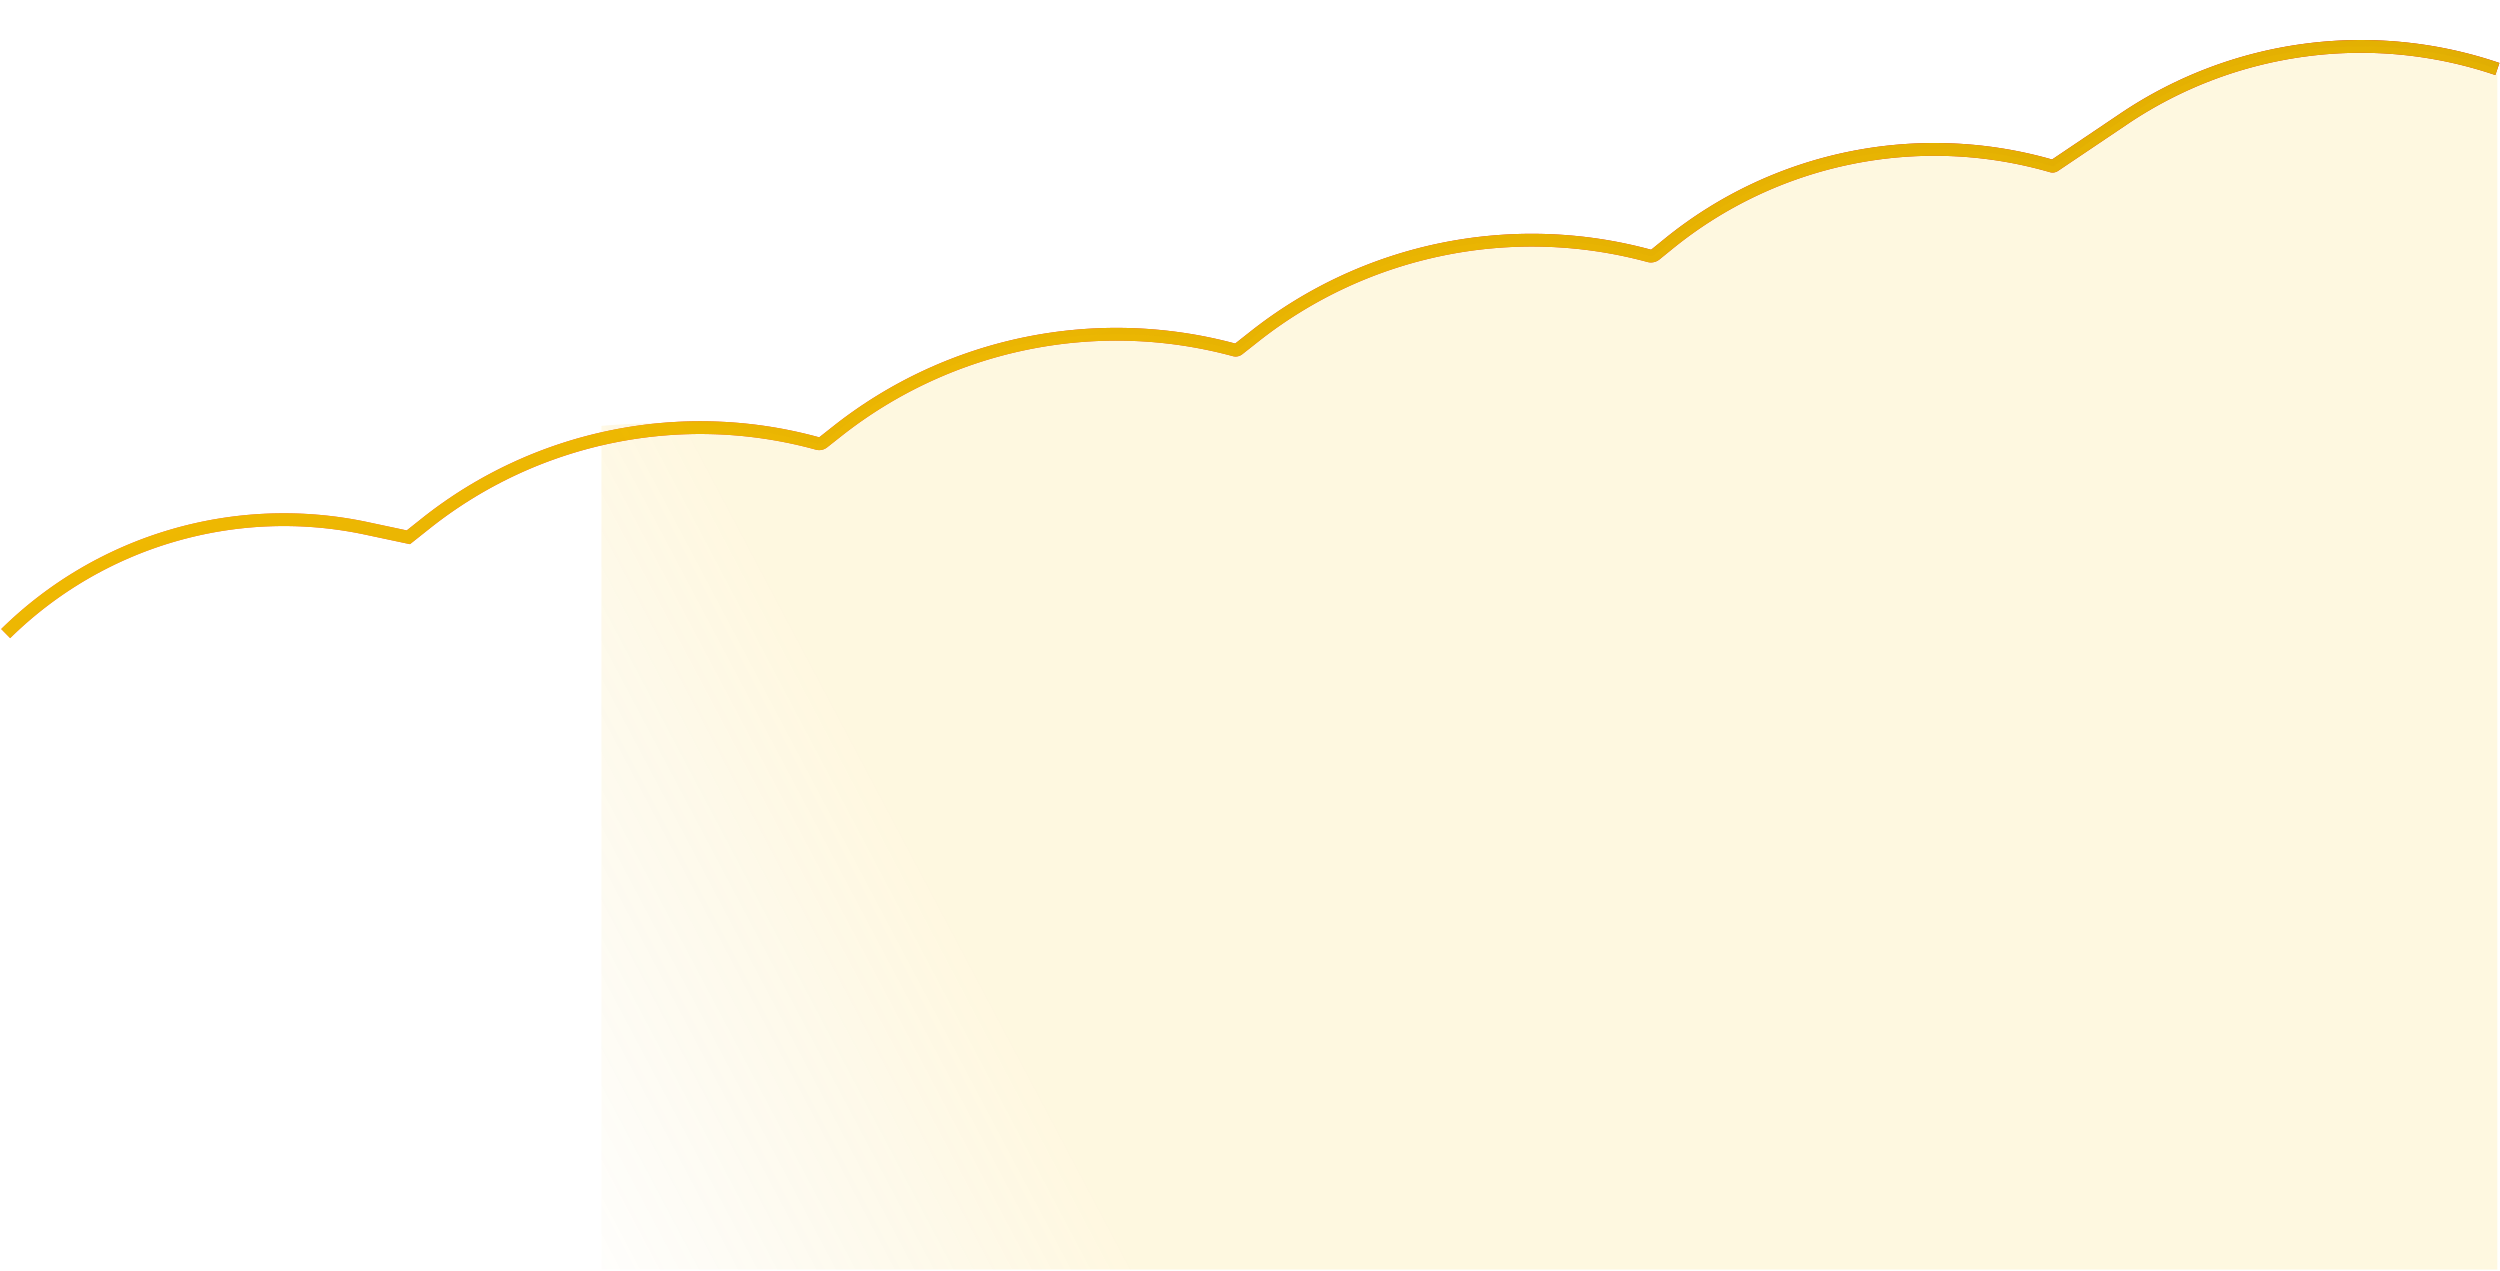 <svg width="1320" height="671" fill="none" xmlns="http://www.w3.org/2000/svg"><path d="M215.613 283.689l-.702 3.301 1.556.331 1.245-.99-2.099-2.642zm446.816-106.086l-2.09-2.65 2.09 2.65zm-220.26 50.005l-2.09-2.649 2.09 2.649zm211.663-43.224l-2.091-2.65 2.091 2.65zM1121.54 62.667l-1.89-2.8 1.89 2.8zm-240.49 66.026l-2.128-2.619 2.128 2.619zm203.7-41.263l-1.88-2.8 1.88 2.8zm-210.676 46.928l2.128 2.619-2.128-2.619zm-439.459 99.209l-2.09-2.65 2.09 2.65zm-241.85 48.711l22.146 4.712 1.405-6.602-22.147-4.712-1.404 6.602zm24.947 4.053l9.269-7.361-4.198-5.285-9.269 7.361 4.198 5.285zm658.49-149.354l6.975-5.664-4.255-5.239-6.975 5.664 4.255 5.239zm210.438-46.748l36.78-24.763-3.77-5.599-36.78 24.763 3.77 5.6zM436.705 236.216l7.554-5.958-4.18-5.299-7.554 5.958 4.18 5.299zm219.217-49.182l8.597-6.781-4.18-5.3-8.598 6.781 4.181 5.3zm8.597-6.781c57.937-45.7 134.097-61.253 205.313-41.928l1.768-6.514c-73.279-19.885-151.646-3.881-211.261 43.142l4.18 5.3zm-220.26 50.005c58.324-46.005 134.994-61.662 206.686-42.208l1.767-6.514c-73.755-20.014-152.63-3.906-212.633 43.423l4.18 5.299zm206.686-42.208a5.646 5.646 0 004.977-1.016l-4.181-5.3c.274-.216.634-.289.971-.198l-1.767 6.514zM1123.42 65.466a220.489 220.489 0 01194.11-25.842l2.17-6.39c-67.18-22.846-141.18-12.994-200.05 26.633l3.77 5.6zm-240.243 65.847c55.759-45.277 130.163-60.373 199.153-40.41l1.88-6.483c-71.12-20.578-147.812-5.018-205.288 41.654l4.255 5.239zM226.981 278.97c57.399-45.588 133.117-61.027 203.783-41.552l1.793-6.508c-72.744-20.047-150.687-4.153-209.774 42.775l4.198 5.285zM5.367 336.943c49.325-48.532 119.716-69.065 187.398-54.665l1.404-6.602C124.27 260.805 51.574 282.01.633 332.131l4.734 4.812zM1082.33 90.903c1.47.424 3.04.177 4.31-.674l-3.77-5.599c.39-.265.88-.342 1.34-.21l-1.88 6.484zm-210.383 40.835a.388.388 0 01-.347.073l-1.768 6.514c2.216.602 4.587.1 6.37-1.348l-4.255-5.239zm-441.183 105.68a6.713 6.713 0 005.941-1.202l-4.18-5.299a.037.037 0 01.032-.007l-1.793 6.508z" fill="url(#paint0_linear_682_2)"/><path d="M215.613 283.689l-.702 3.301 1.556.331 1.245-.99-2.099-2.642zm446.816-106.086l-2.09-2.65 2.09 2.65zm-220.26 50.005l-2.09-2.649 2.09 2.649zm211.663-43.224l-2.091-2.65 2.091 2.65zM1121.54 62.667l-1.89-2.8 1.89 2.8zm-240.49 66.026l-2.128-2.619 2.128 2.619zm203.7-41.263l-1.88-2.8 1.88 2.8zm-210.676 46.928l2.128 2.619-2.128-2.619zm-439.459 99.209l-2.09-2.65 2.09 2.65zm-241.85 48.711l22.146 4.712 1.405-6.602-22.147-4.712-1.404 6.602zm24.947 4.053l9.269-7.361-4.198-5.285-9.269 7.361 4.198 5.285zm658.49-149.354l6.975-5.664-4.255-5.239-6.975 5.664 4.255 5.239zm210.438-46.748l36.78-24.763-3.77-5.599-36.78 24.763 3.77 5.6zM436.705 236.216l7.554-5.958-4.18-5.299-7.554 5.958 4.18 5.299zm219.217-49.182l8.597-6.781-4.18-5.3-8.598 6.781 4.181 5.3zm8.597-6.781c57.937-45.7 134.097-61.253 205.313-41.928l1.768-6.514c-73.279-19.885-151.646-3.881-211.261 43.142l4.18 5.3zm-220.26 50.005c58.324-46.005 134.994-61.662 206.686-42.208l1.767-6.514c-73.755-20.014-152.63-3.906-212.633 43.423l4.18 5.299zm206.686-42.208a5.646 5.646 0 004.977-1.016l-4.181-5.3c.274-.216.634-.289.971-.198l-1.767 6.514zM1123.42 65.466a220.489 220.489 0 01194.11-25.842l2.17-6.39c-67.18-22.846-141.18-12.994-200.05 26.633l3.77 5.6zm-240.243 65.847c55.759-45.277 130.163-60.373 199.153-40.41l1.88-6.483c-71.12-20.578-147.812-5.018-205.288 41.654l4.255 5.239zM226.981 278.97c57.399-45.588 133.117-61.027 203.783-41.552l1.793-6.508c-72.744-20.047-150.687-4.153-209.774 42.775l4.198 5.285zM5.367 336.943c49.325-48.532 119.716-69.065 187.398-54.665l1.404-6.602C124.27 260.805 51.574 282.01.633 332.131l4.734 4.812zM1082.33 90.903c1.47.424 3.04.177 4.31-.674l-3.77-5.599c.39-.265.88-.342 1.34-.21l-1.88 6.484zm-210.383 40.835a.388.388 0 01-.347.073l-1.768 6.514c2.216.602 4.587.1 6.37-1.348l-4.255-5.239zm-441.183 105.68a6.713 6.713 0 005.941-1.202l-4.18-5.299a.037.037 0 01.032-.007l-1.793 6.508z" fill="url(#paint1_linear_682_2)"/><path d="M431.536 234.192c-44.089-10.535-69.35-12.908-113.975-9.337v445.476H1318.61V36.428c-66.18-22.506-139.08-12.8-197.07 26.239l-36.79 24.763c-.43.293-.98.378-1.48.232-70.06-20.271-145.603-4.943-202.22 41.031l-6.976 5.665a3.764 3.764 0 01-3.358.71c-72.247-19.605-149.511-3.827-208.287 42.535l-8.597 6.781a2.273 2.273 0 01-2.004.409c-72.723-19.734-150.496-3.852-209.659 42.815l-7.476 5.897c-.887.7-2.059.949-3.157.687z" fill="url(#paint2_linear_682_2)" fill-opacity=".12"/><defs><linearGradient id="paint0_linear_682_2" x1="1356.3" y1="33.61" x2="341.322" y2="784.144" gradientUnits="userSpaceOnUse"><stop stop-color="#D40F34"/><stop offset="1" stop-color="#FF617E"/></linearGradient><linearGradient id="paint1_linear_682_2" x1="50.781" y1="98.24" x2="227.465" y2="600.01" gradientUnits="userSpaceOnUse"><stop stop-color="#FEC400"/><stop offset="1" stop-color="#D2A304"/></linearGradient><linearGradient id="paint2_linear_682_2" x1="361.293" y1="223.73" x2="114.029" y2="354.536" gradientUnits="userSpaceOnUse"><stop stop-color="#FEC400"/><stop offset="1" stop-color="#D2A304" stop-opacity="0"/></linearGradient></defs></svg>
